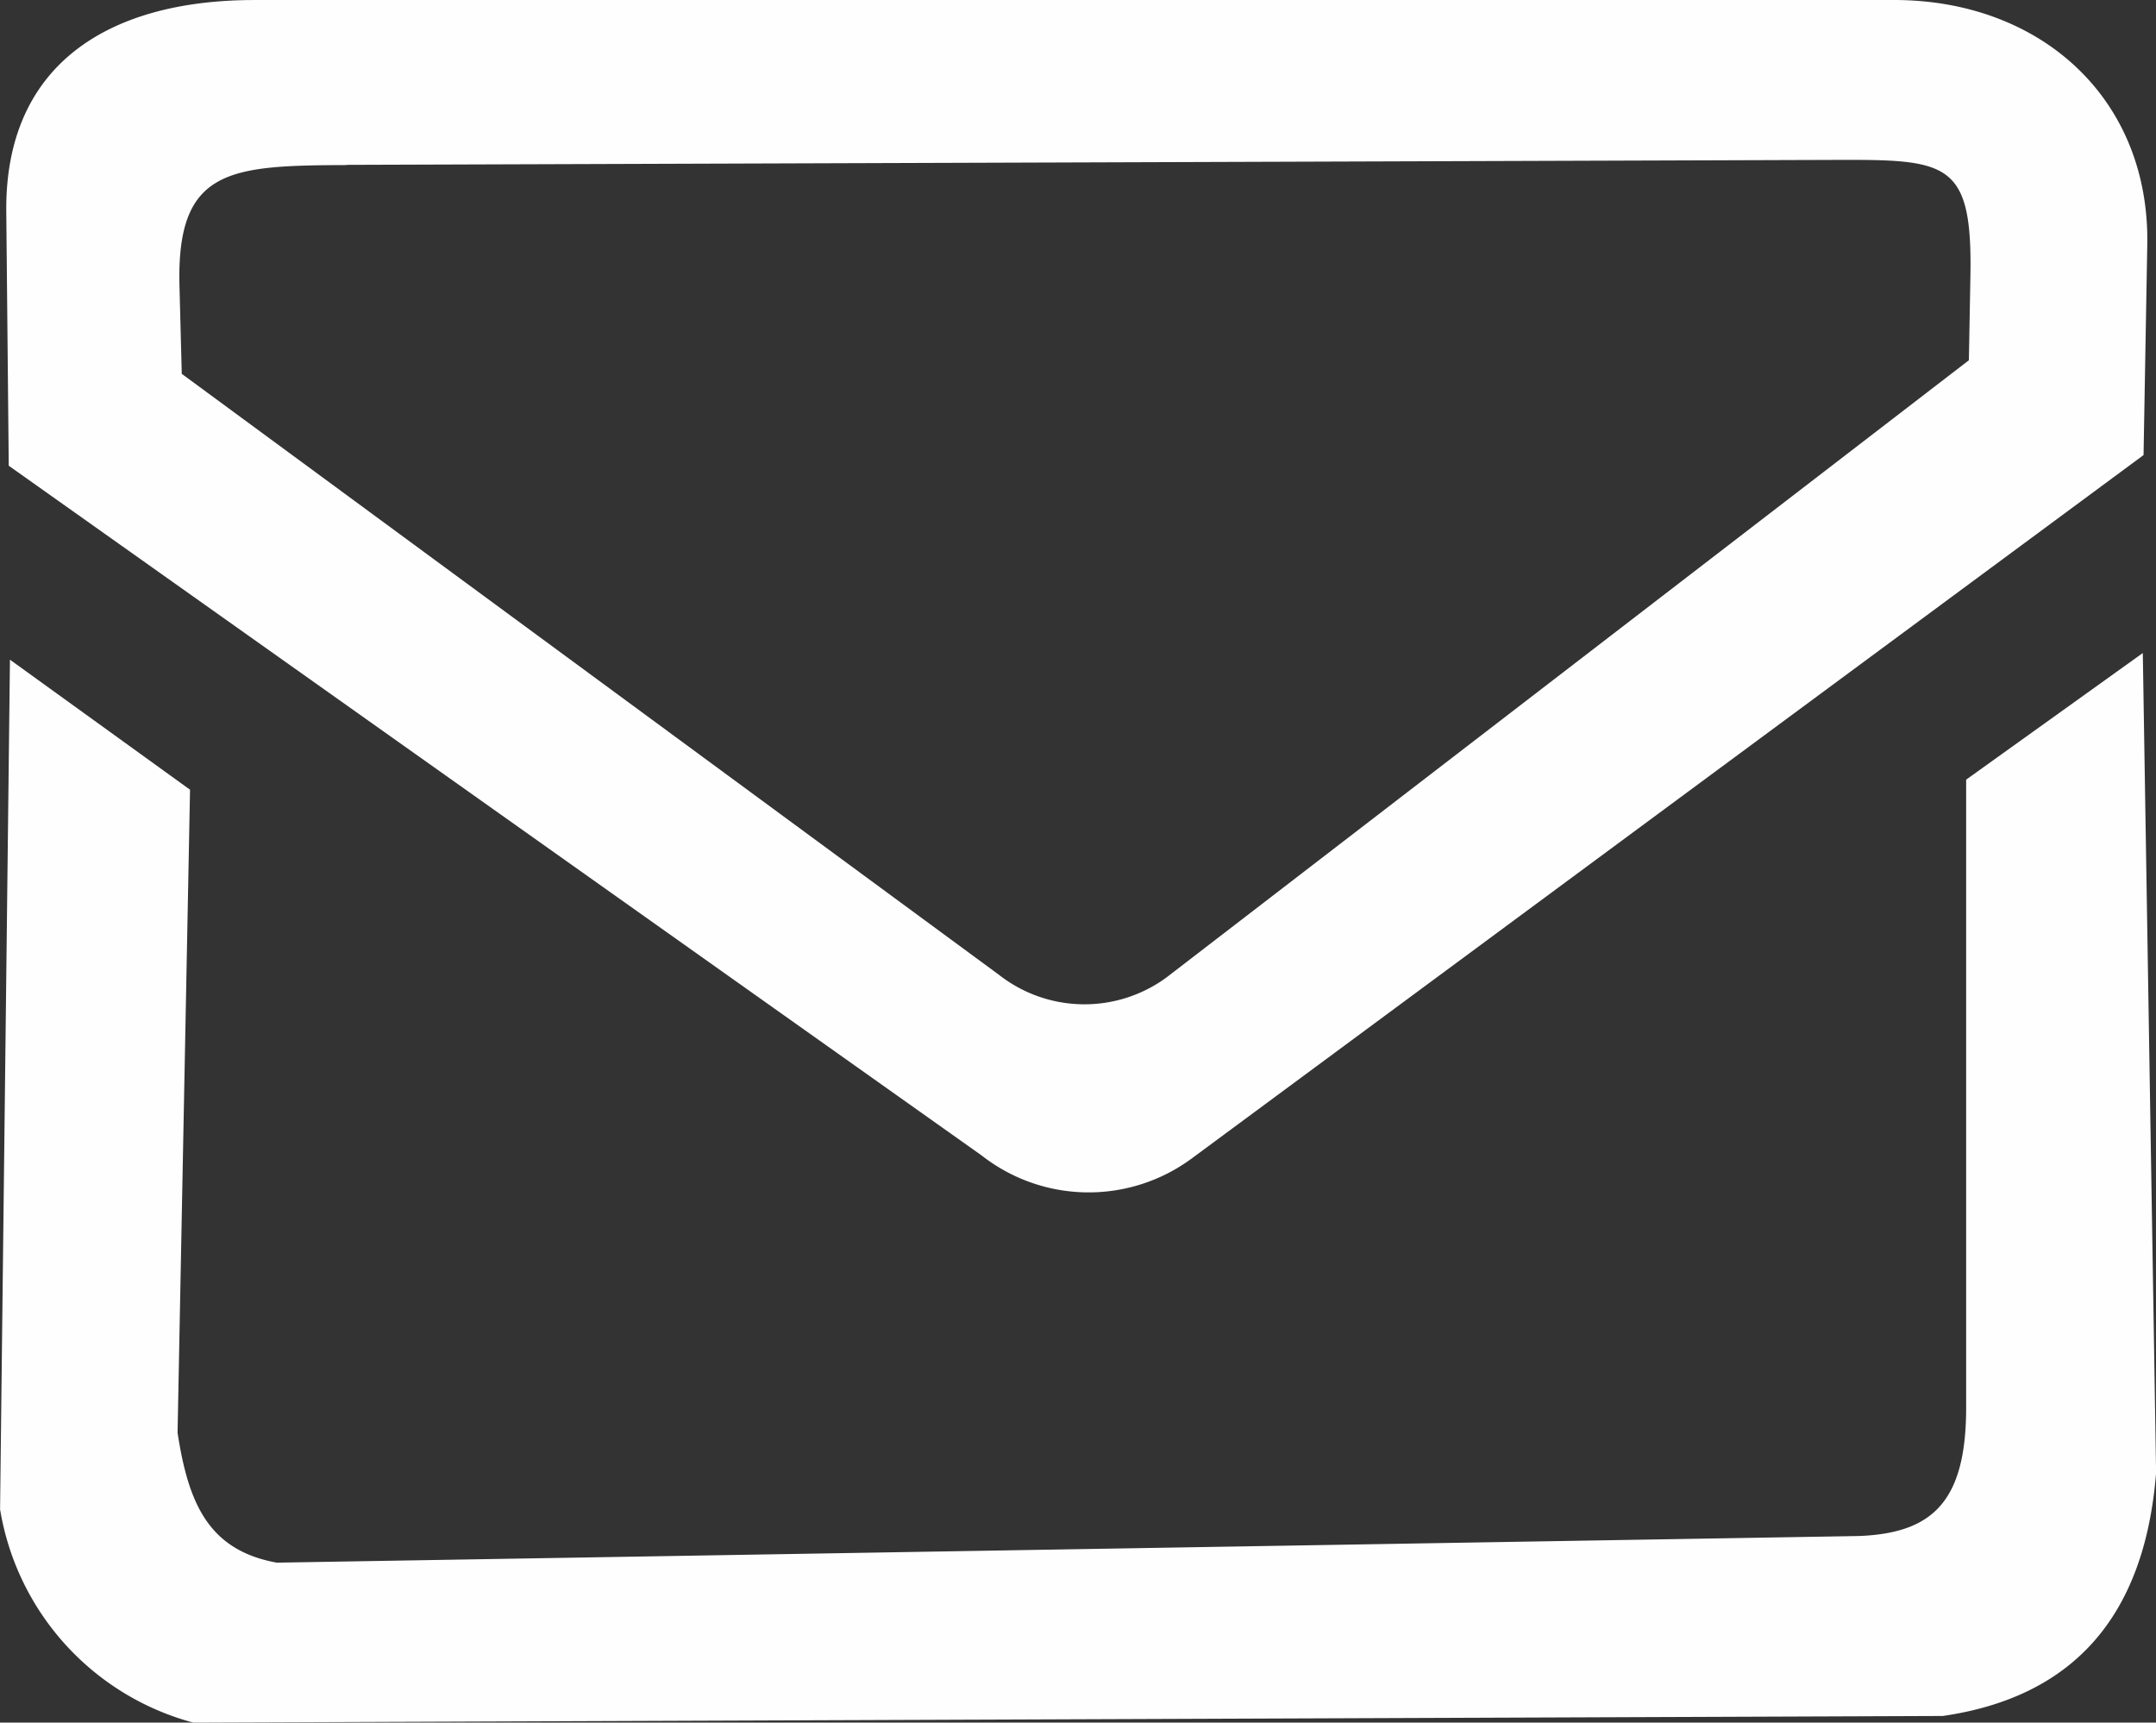 <svg xmlns="http://www.w3.org/2000/svg" width="87.265" height="69.727" viewBox="0 0 87.265 69.727">
  <rect x="0" y="0" width="87.265" height="69.727" fill="#333333" stroke="none"/>
  <g id="email" transform="translate(-297.23 -2818.36)">
    <g id="_3042342341728" transform="translate(297.23 2818.36)">
      <path id="Path_105" data-name="Path 105" d="M311.788,2818.36h66.358c5.935,0,10.356,3.982,10.251,9.913l-.151,8.507-38.564,28.5a7.023,7.023,0,0,1-8.463-.149l-39.38-27.92-.1-10.286c-.056-5.935,4.112-8.564,10.048-8.564Zm3.725,6.673,60.025-.2c4.742-.016,5.786-.027,5.7,4.709l-.062,3.4-32.494,24.995a5.614,5.614,0,0,1-6.762-.118l-33.078-24.327-.093-3.565c-.122-4.74,2.019-4.869,6.76-4.885l0,0Z" transform="translate(-301.485 -2818.36)" fill="#fefefe" fill-rule="evenodd"/>
      <path id="Path_106" data-name="Path 106" d="M304.917,3290.92l-7.284-5.26-.4,34.392a10.748,10.748,0,0,0,7.823,8.633l70.81-.269c5.148-.75,8.161-3.883,8.633-9.847l-.538-33.178-7.15,5.125v25.355c.015,3.9-1.385,5.136-4.315,5.26l-64.066,1.079c-2.774-.507-3.576-2.416-4.013-5.26l.505-26.029h0Z" transform="translate(-297.23 -3258.958)" fill="#fefefe" fill-rule="evenodd"/>
    </g>
  </g>
</svg>
